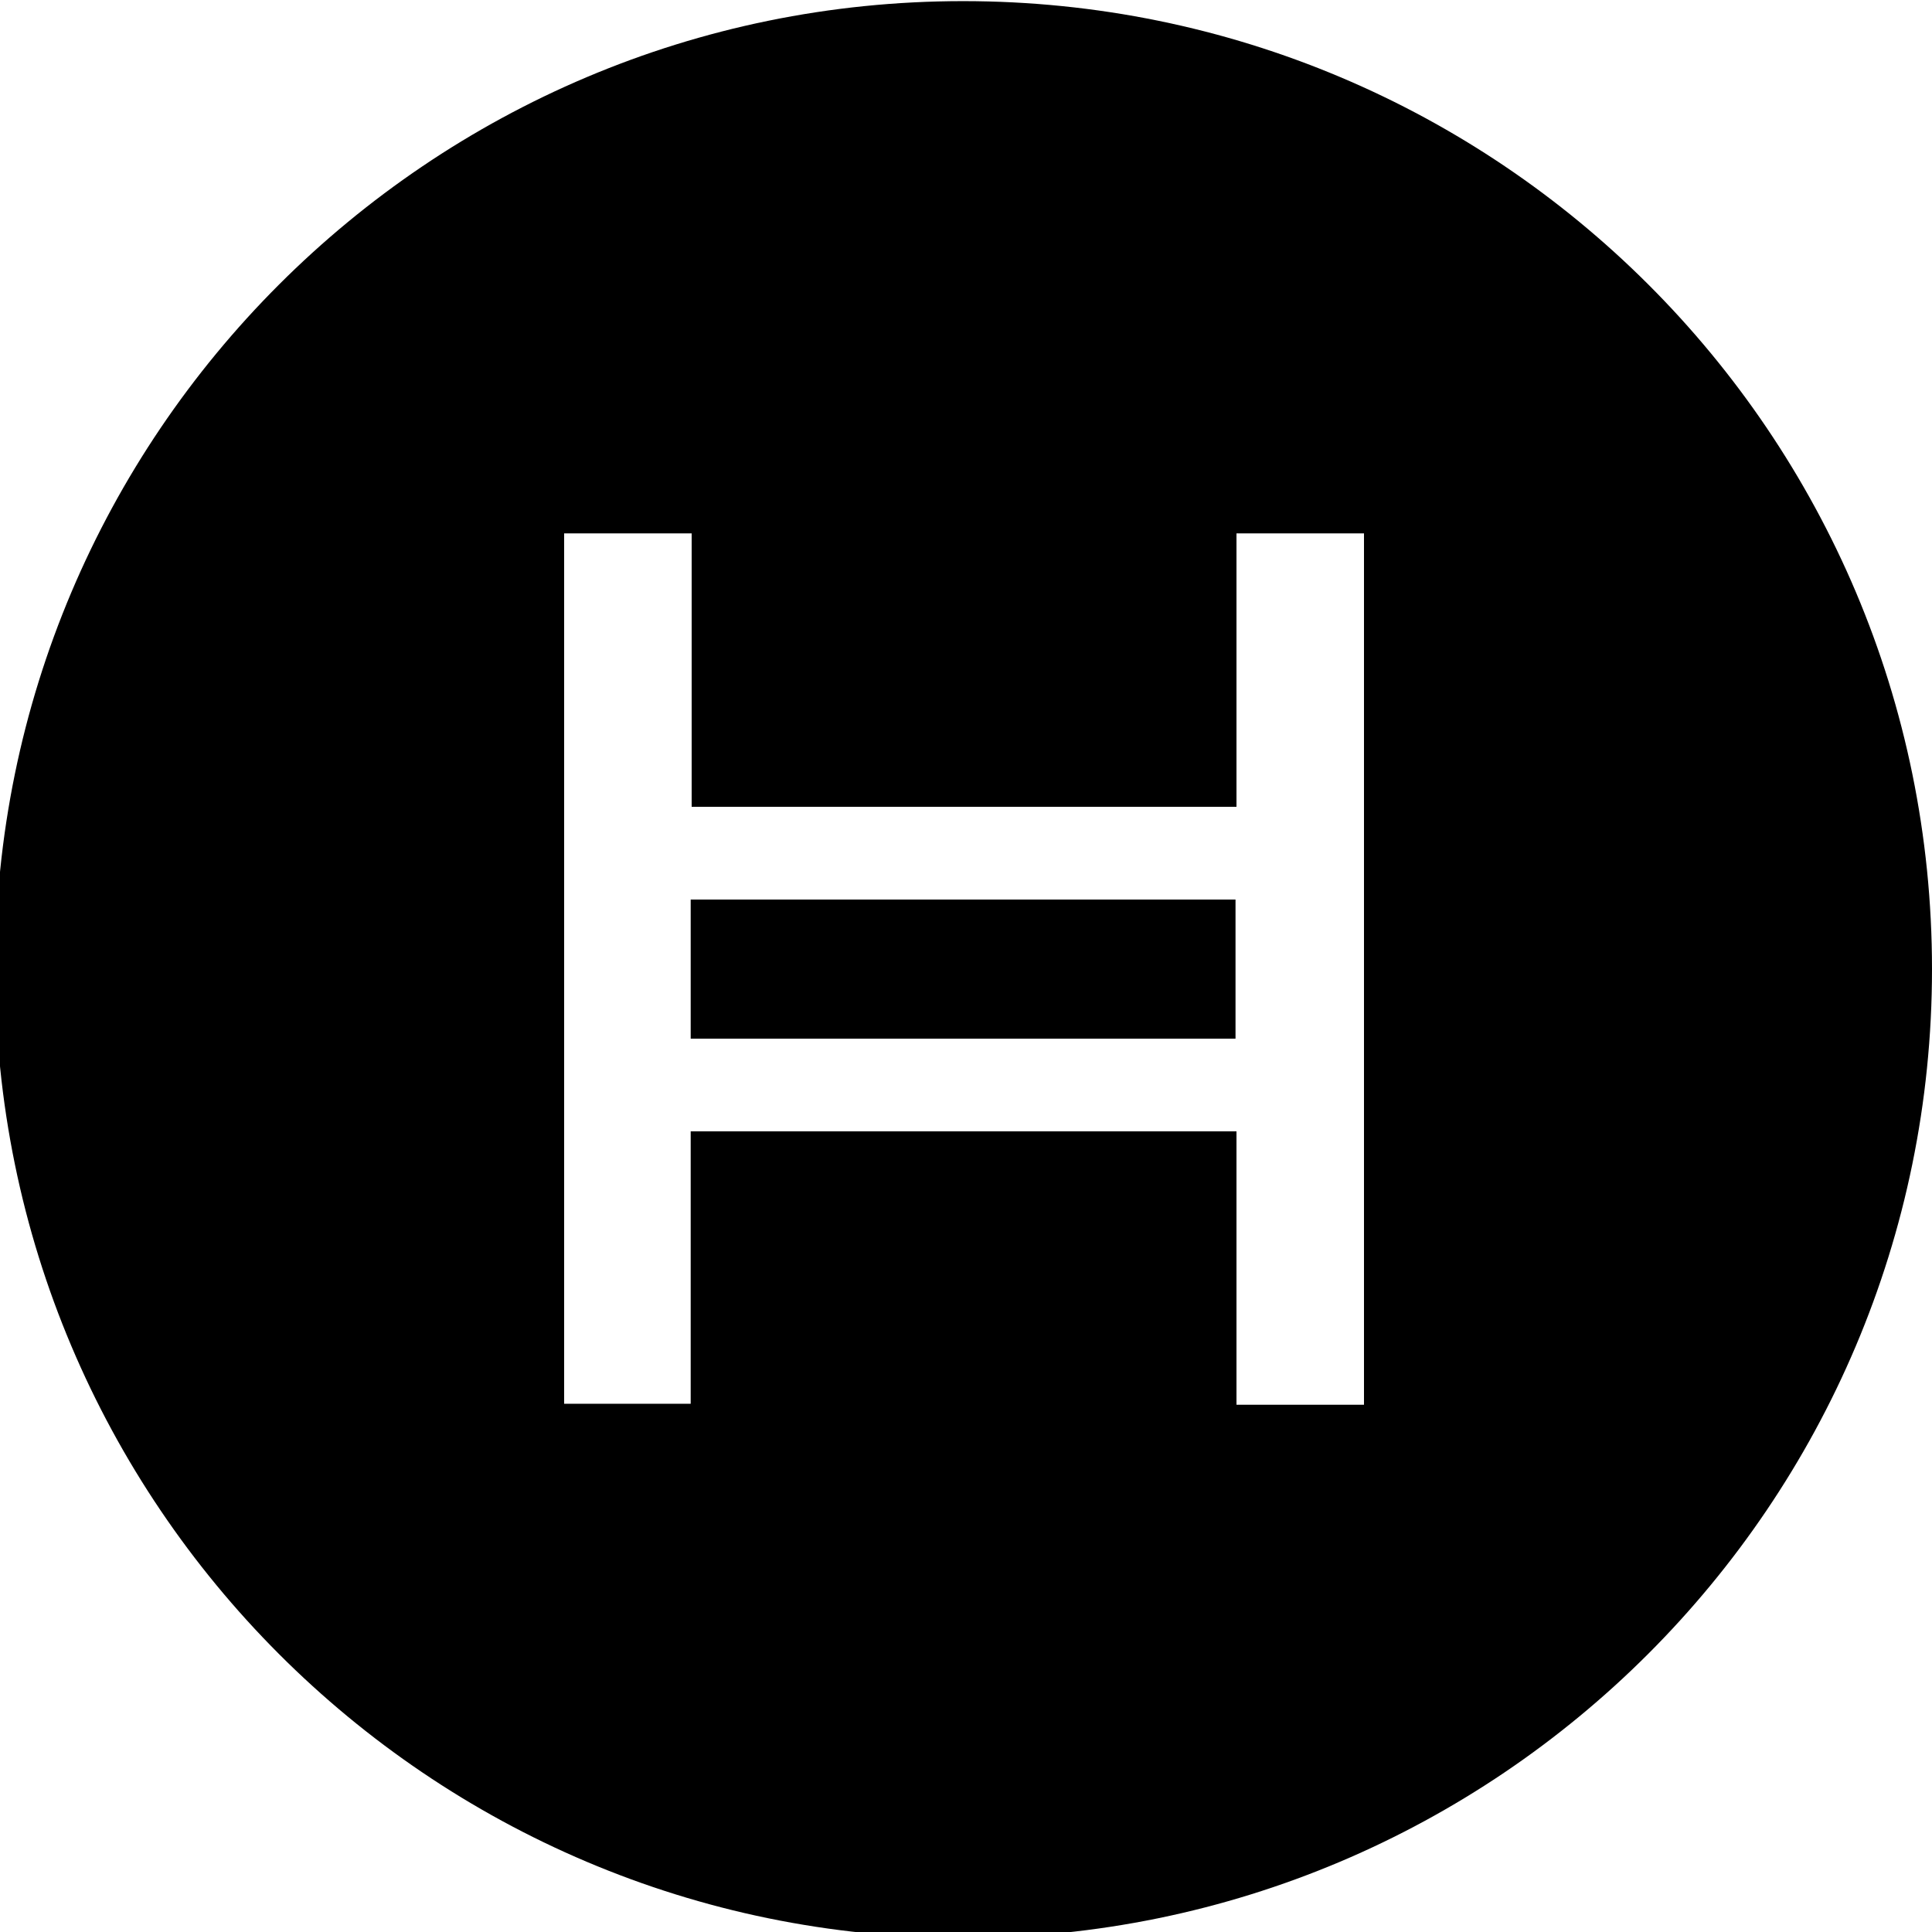 <svg width="36" height="36" viewBox="0 0 36 36" fill="none" xmlns="http://www.w3.org/2000/svg">
<g clip-path="url(#clip0_1_15806)">
<path d="M23.022 16.762H12.87V19.354H23.022V16.762Z" fill="black"/>
<path d="M17.946 0.021C7.992 0.021 -0.09 8.103 -0.09 18.058C-0.09 28.012 7.992 36.111 17.946 36.111C27.9 36.111 36 28.029 36 18.058C36 8.085 27.918 0.021 17.946 0.021ZM25.416 26.175H23.04V21.081H12.87V26.157H10.512V9.939H12.888V15.034H23.04V9.939H25.416V26.175Z" fill="black"/>
</g>
<defs>
<clipPath id="clip0_1_15806">
<rect width="36" height="36" fill="white" transform="translate(0 0.004)"/>
</clipPath>
</defs>
</svg>
